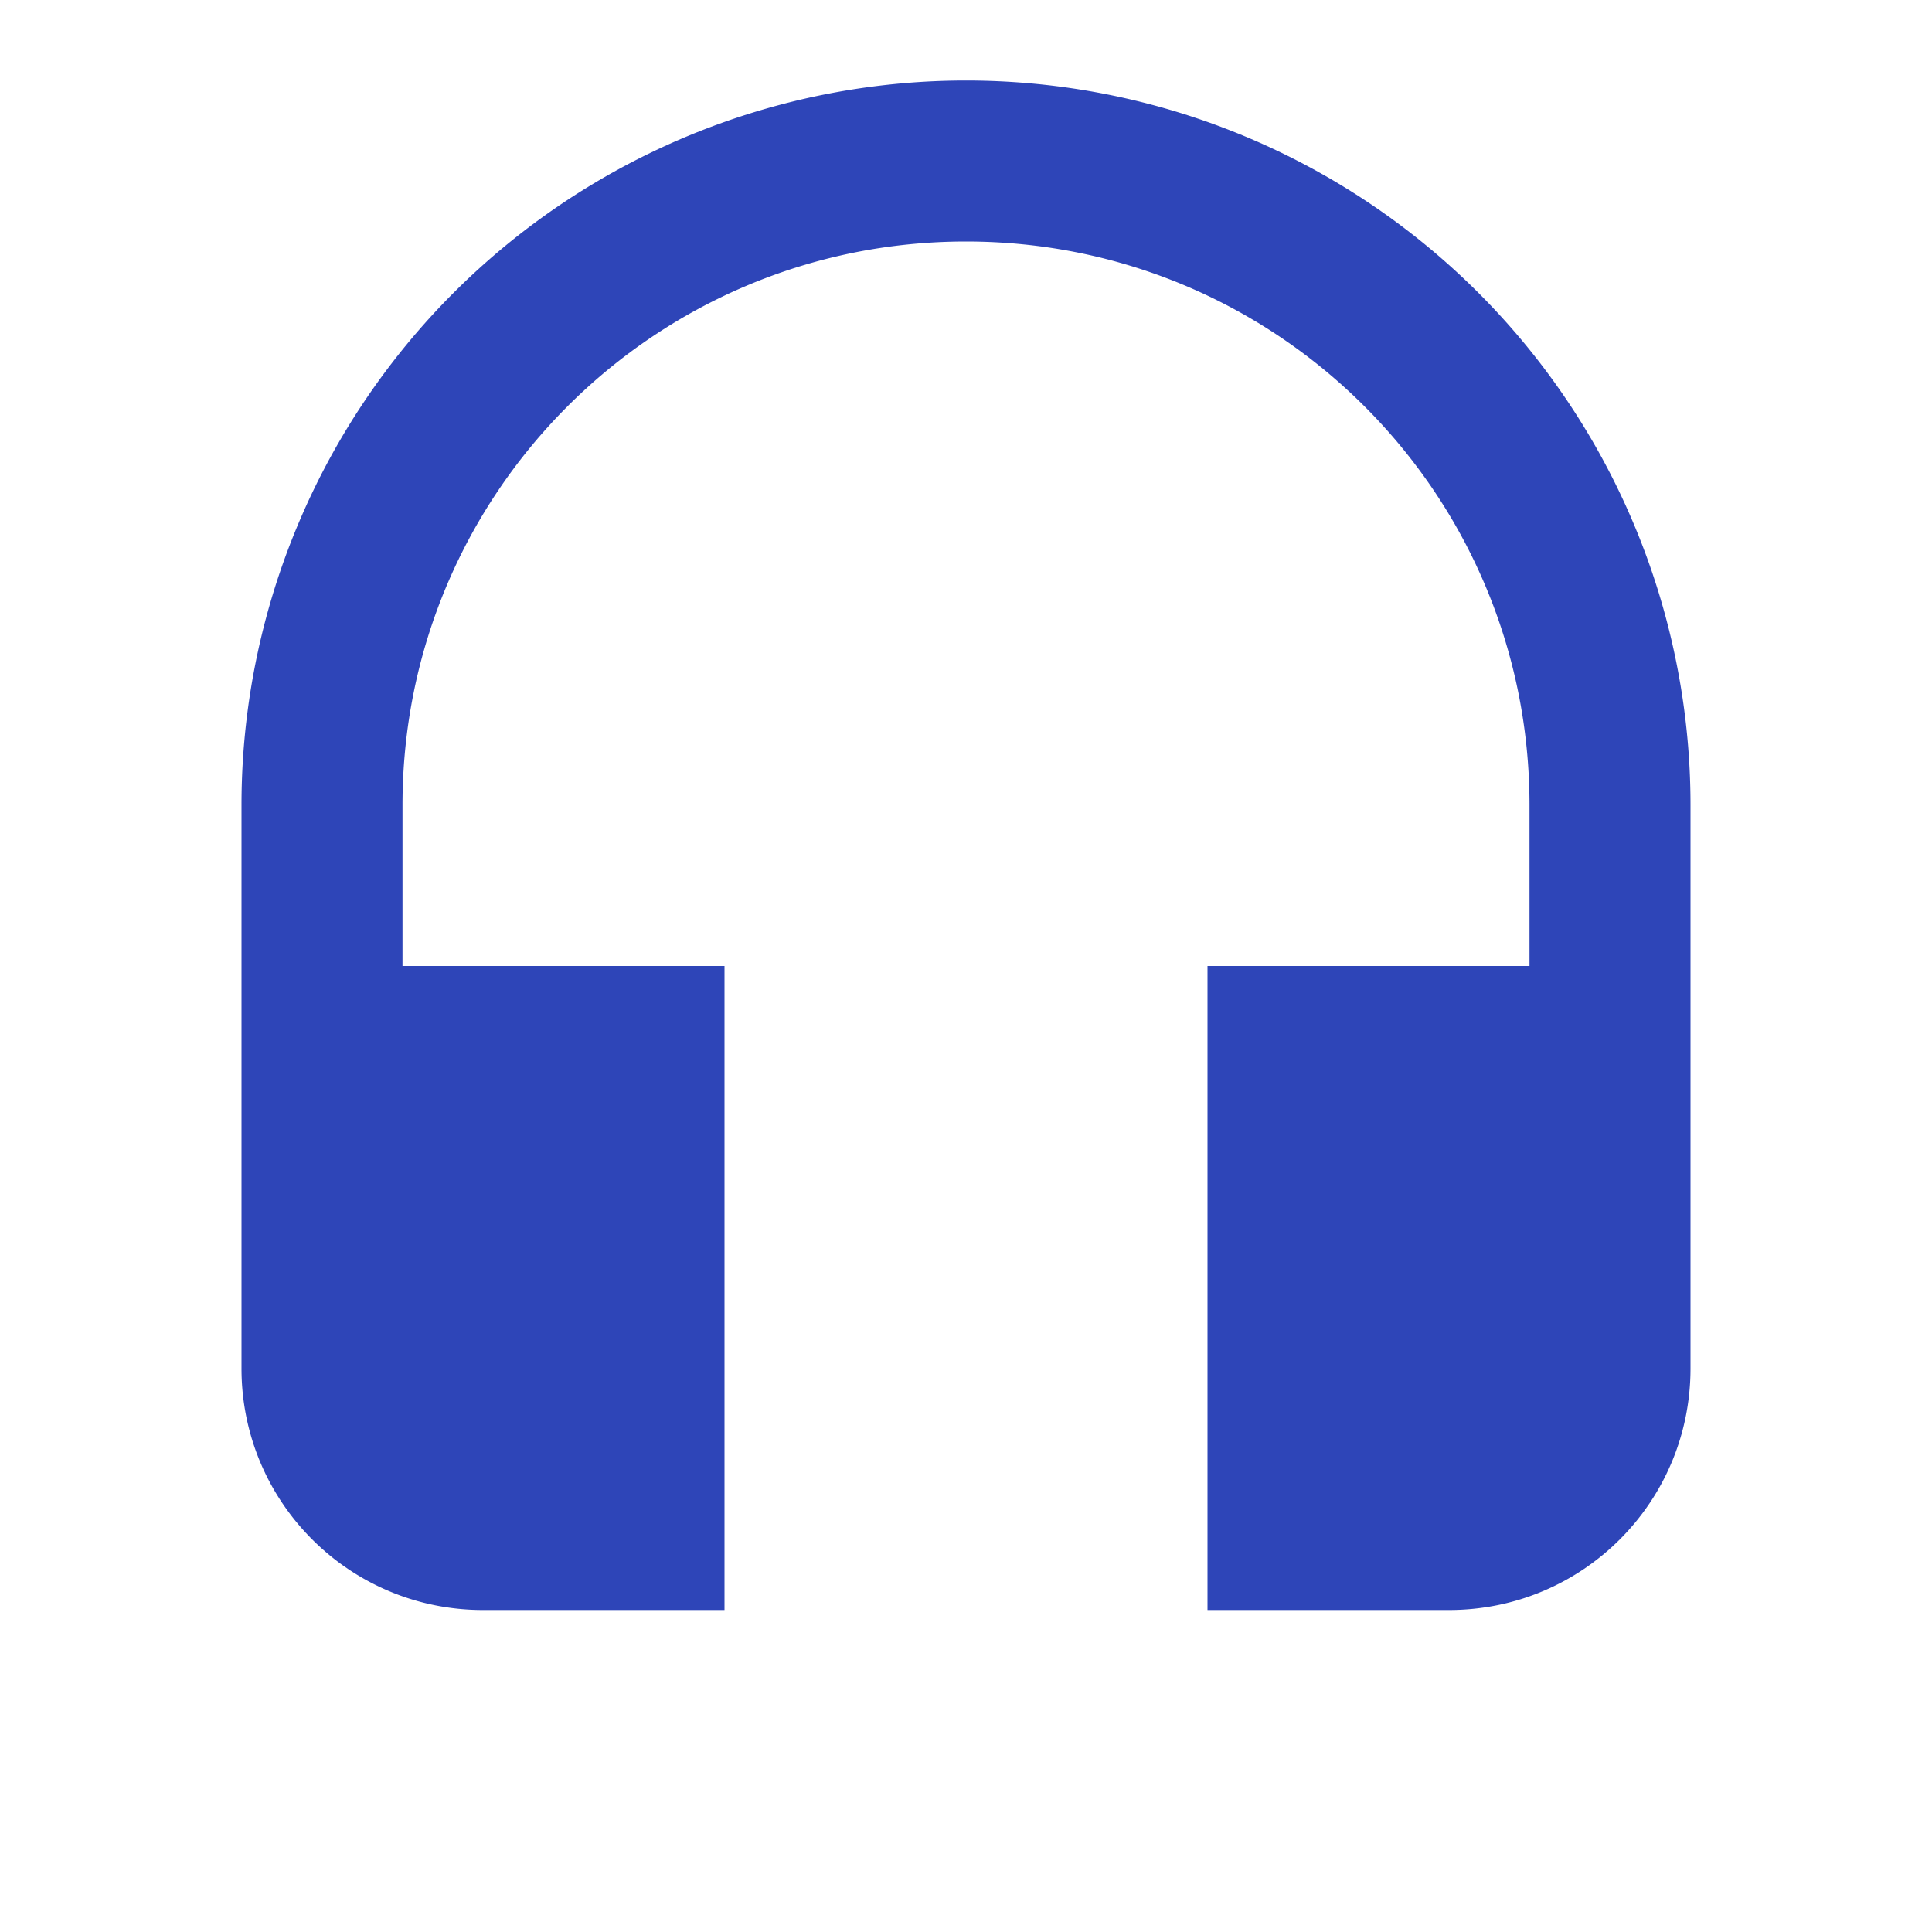 <svg width="24" height="24" xmlns="http://www.w3.org/2000/svg"><g fill="none" fill-rule="evenodd"><path opacity=".1" d="M0 0h24v24H0z"/><path d="M12 1a9 9 0 0 0-9 9v7c0 1.66 1.34 3 3 3h3v-8H5v-2c0-3.87 3.13-7 7-7s7 3.13 7 7v2h-4v8h3c1.66 0 3-1.34 3-3v-7a9 9 0 0 0-9-9z" fill="#2E45B8" fill-rule="nonzero"/></g></svg>